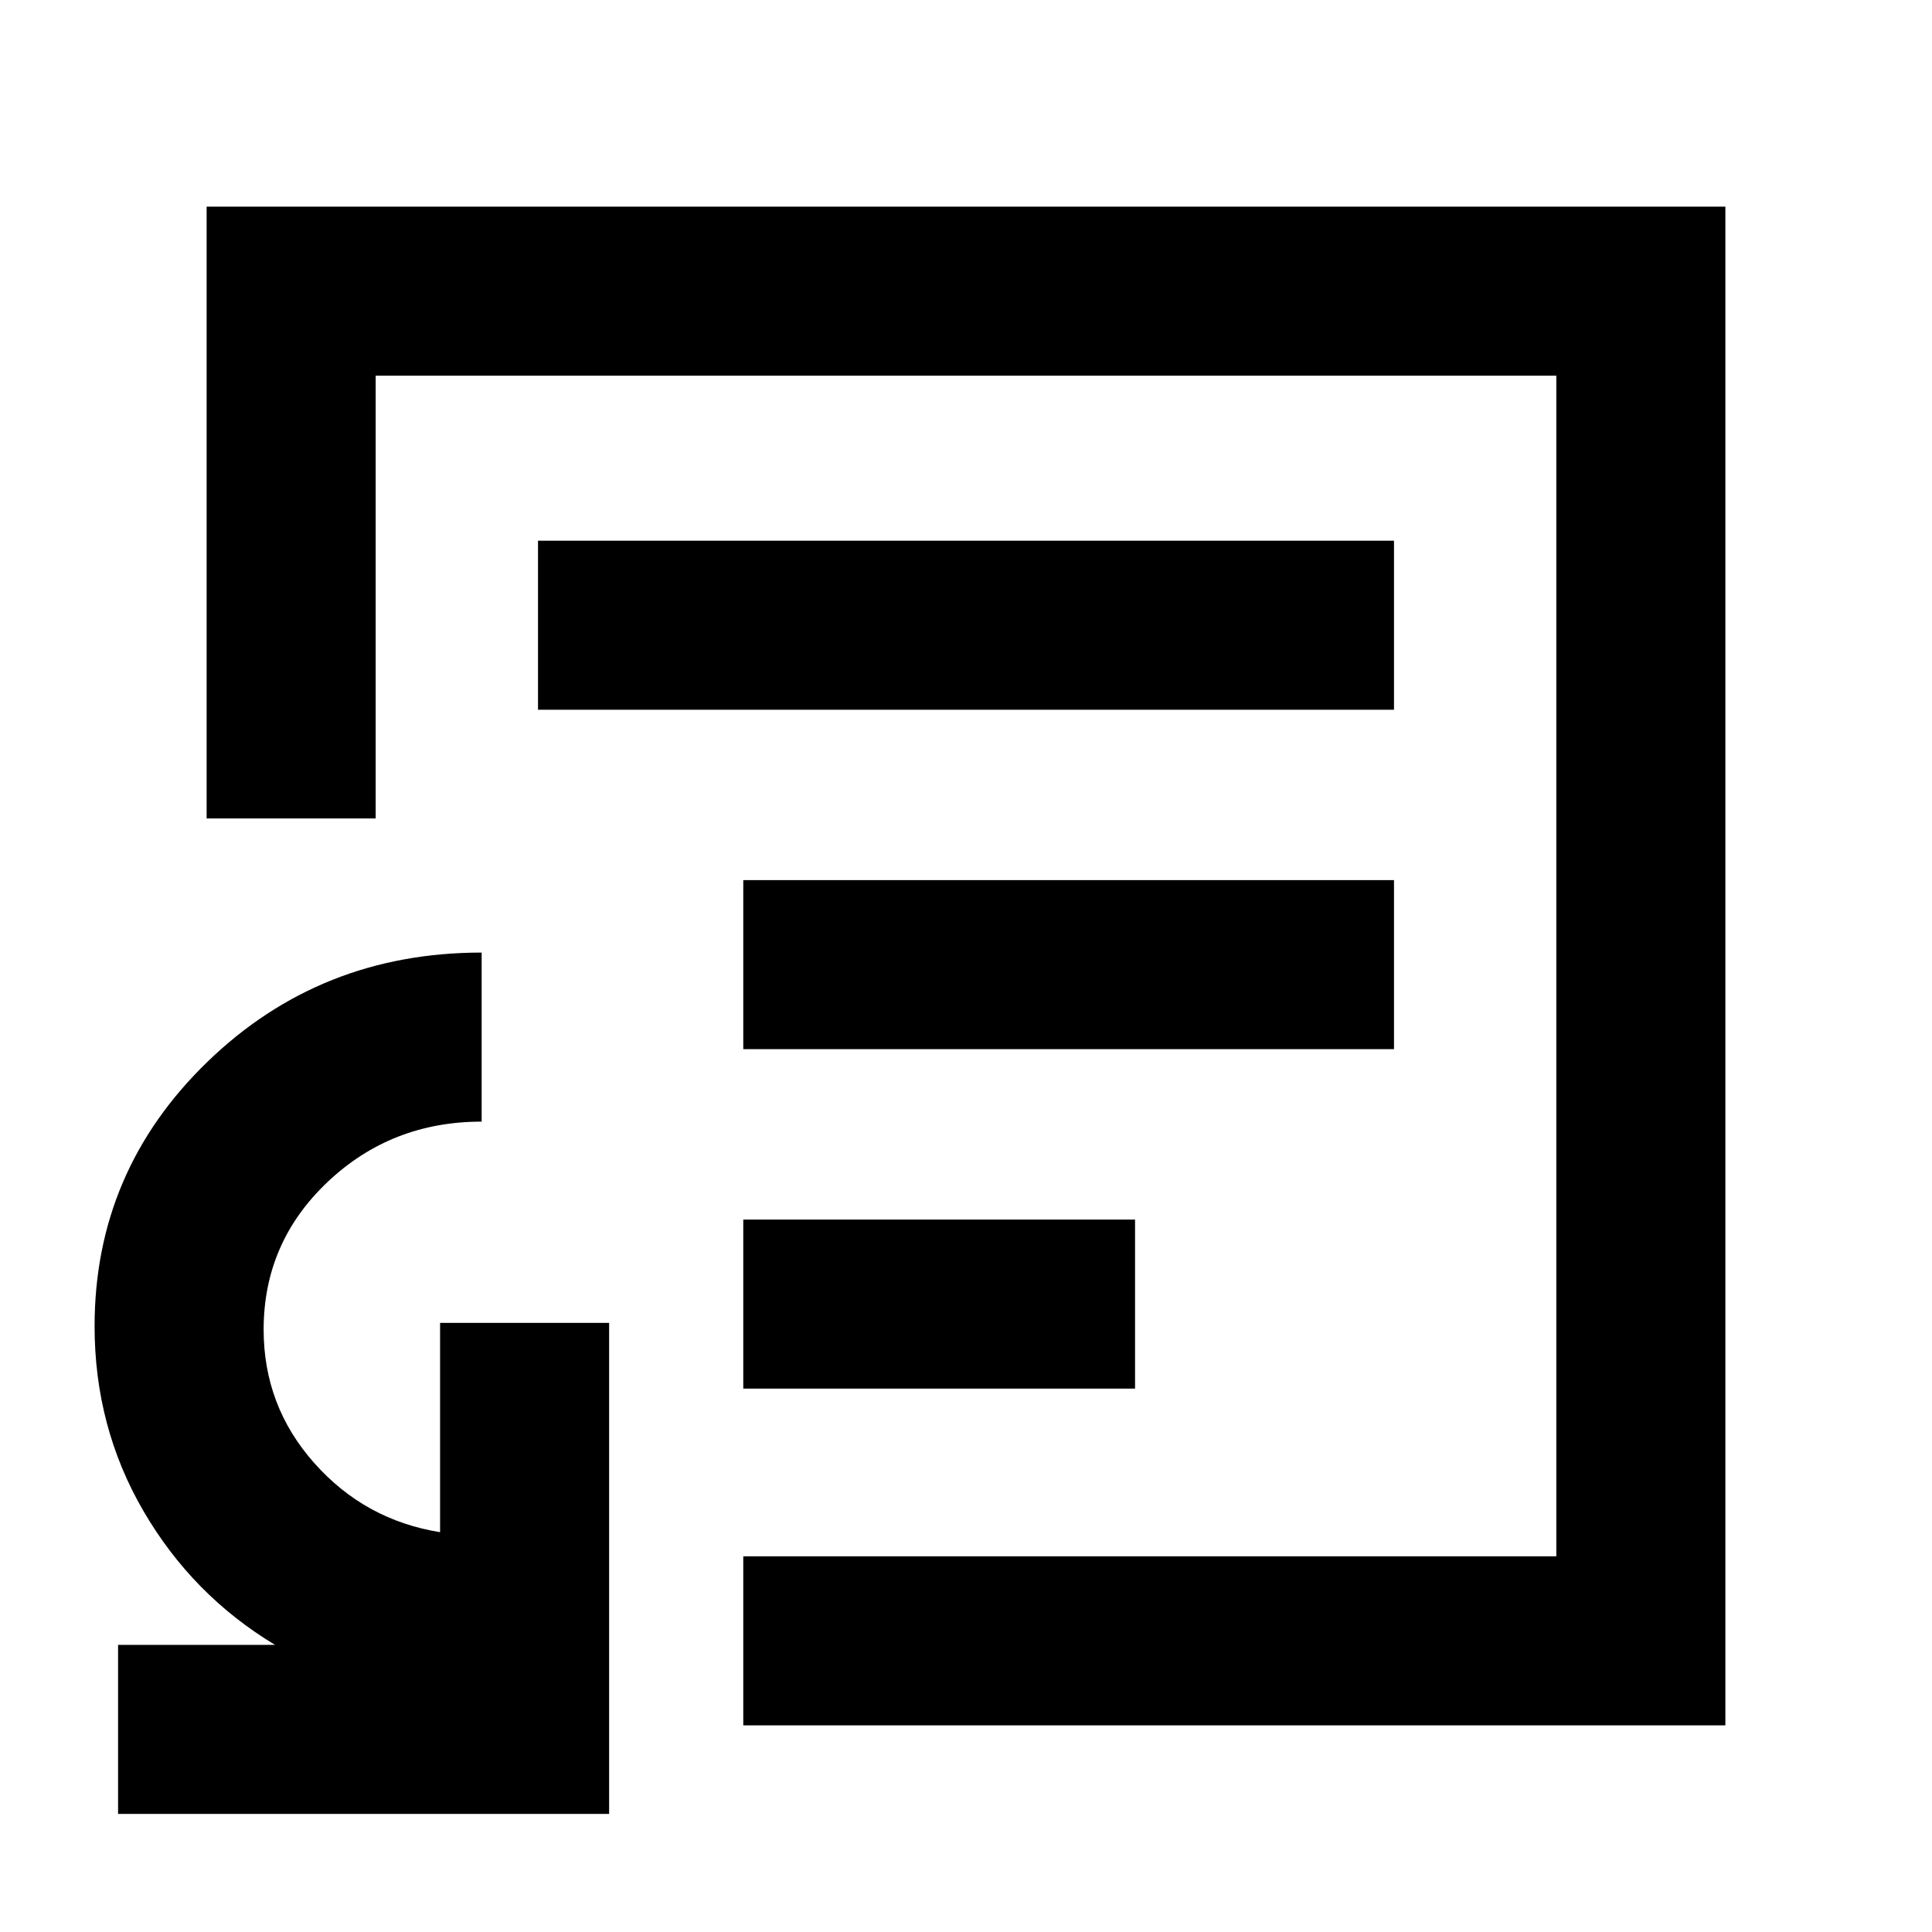 <svg xmlns="http://www.w3.org/2000/svg" height="40" viewBox="0 -960 960 960" width="40"><path d="M58.67-58.67v-84h78q-41-24.66-65.34-66.42Q47-250.86 47-301q0-77.08 56.05-131.37 56.06-54.3 136.28-54.3v84q-44.92 0-76.63 30.06-31.7 30.06-31.7 73.28 0 38 25.17 66.33 25.16 28.33 62.5 34.33v-104h84v244h-244ZM480-480ZM369.33-102.67v-84h404v-586.66H186.67v220h-84v-304h754.66v754.66h-488Zm0-167.33H564v-84H369.33v84Zm0-168.67h323.34v-84H369.33v84Zm-102-168.66h425.34v-84H267.33v84Z"/></svg>